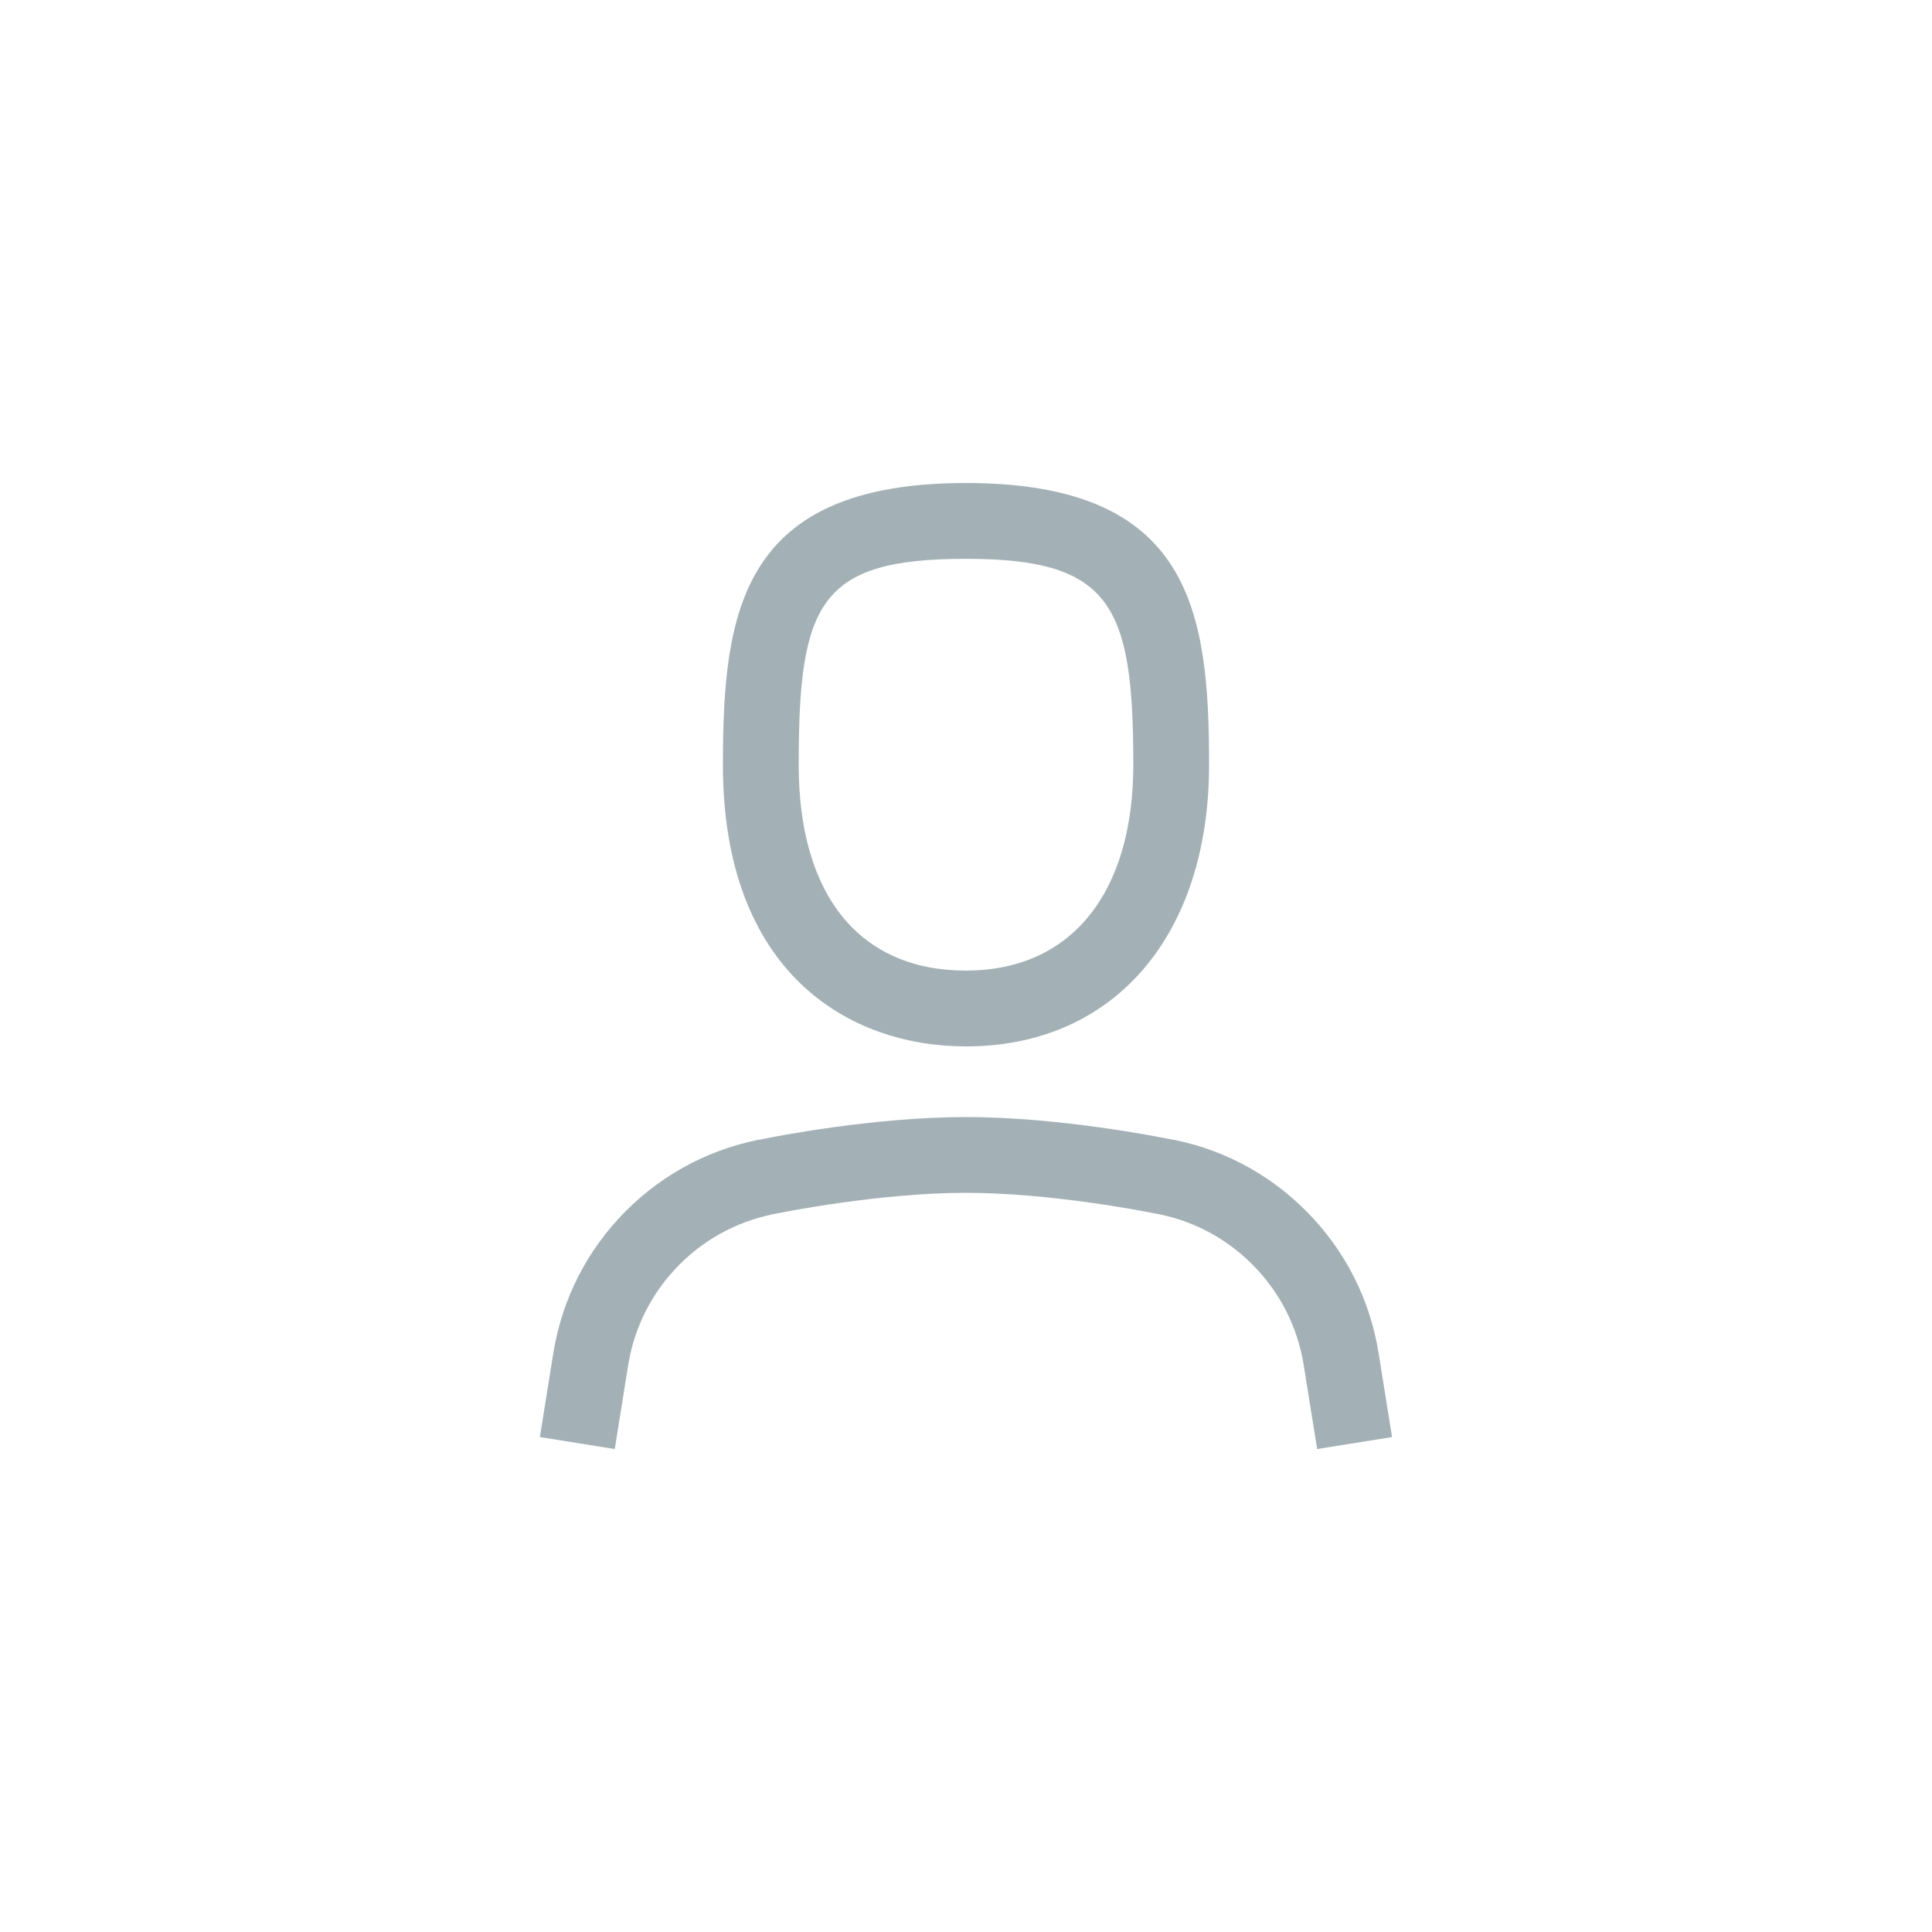 <svg xmlns="http://www.w3.org/2000/svg" viewBox="0 0 50 50"><path fill="#A3B1B6" d="M25 27.081c3.821 0 6.291-2.862 6.291-7.291 0-3.989-.473-7.29-6.291-7.29s-6.291 3.302-6.291 7.29c0 5.375 3.249 7.291 6.291 7.291zm0-12.619c3.762 0 4.33 1.2 4.33 5.328 0 3.336-1.619 5.329-4.33 5.329-2.751 0-4.33-1.943-4.33-5.329 0-4.192.539-5.328 4.33-5.328zm10.679 20.561c-.224-1.401-.871-2.672-1.871-3.677-1-1.006-2.268-1.659-3.63-1.884-.111-.022-2.734-.553-5.178-.553s-5.068.531-5.142.547c-1.399.232-2.666.885-3.667 1.891-1 1.005-1.647 2.276-1.872 3.677l-.347 2.167 1.938.31.346-2.166c.16-.993.618-1.893 1.326-2.605.708-.712 1.606-1.175 2.632-1.346.025-.005 2.543-.514 4.785-.514s4.76.509 4.821.521c.991.164 1.888.627 2.596 1.339s1.167 1.612 1.325 2.604l.347 2.167 1.938-.31-.347-2.168z"/></svg>